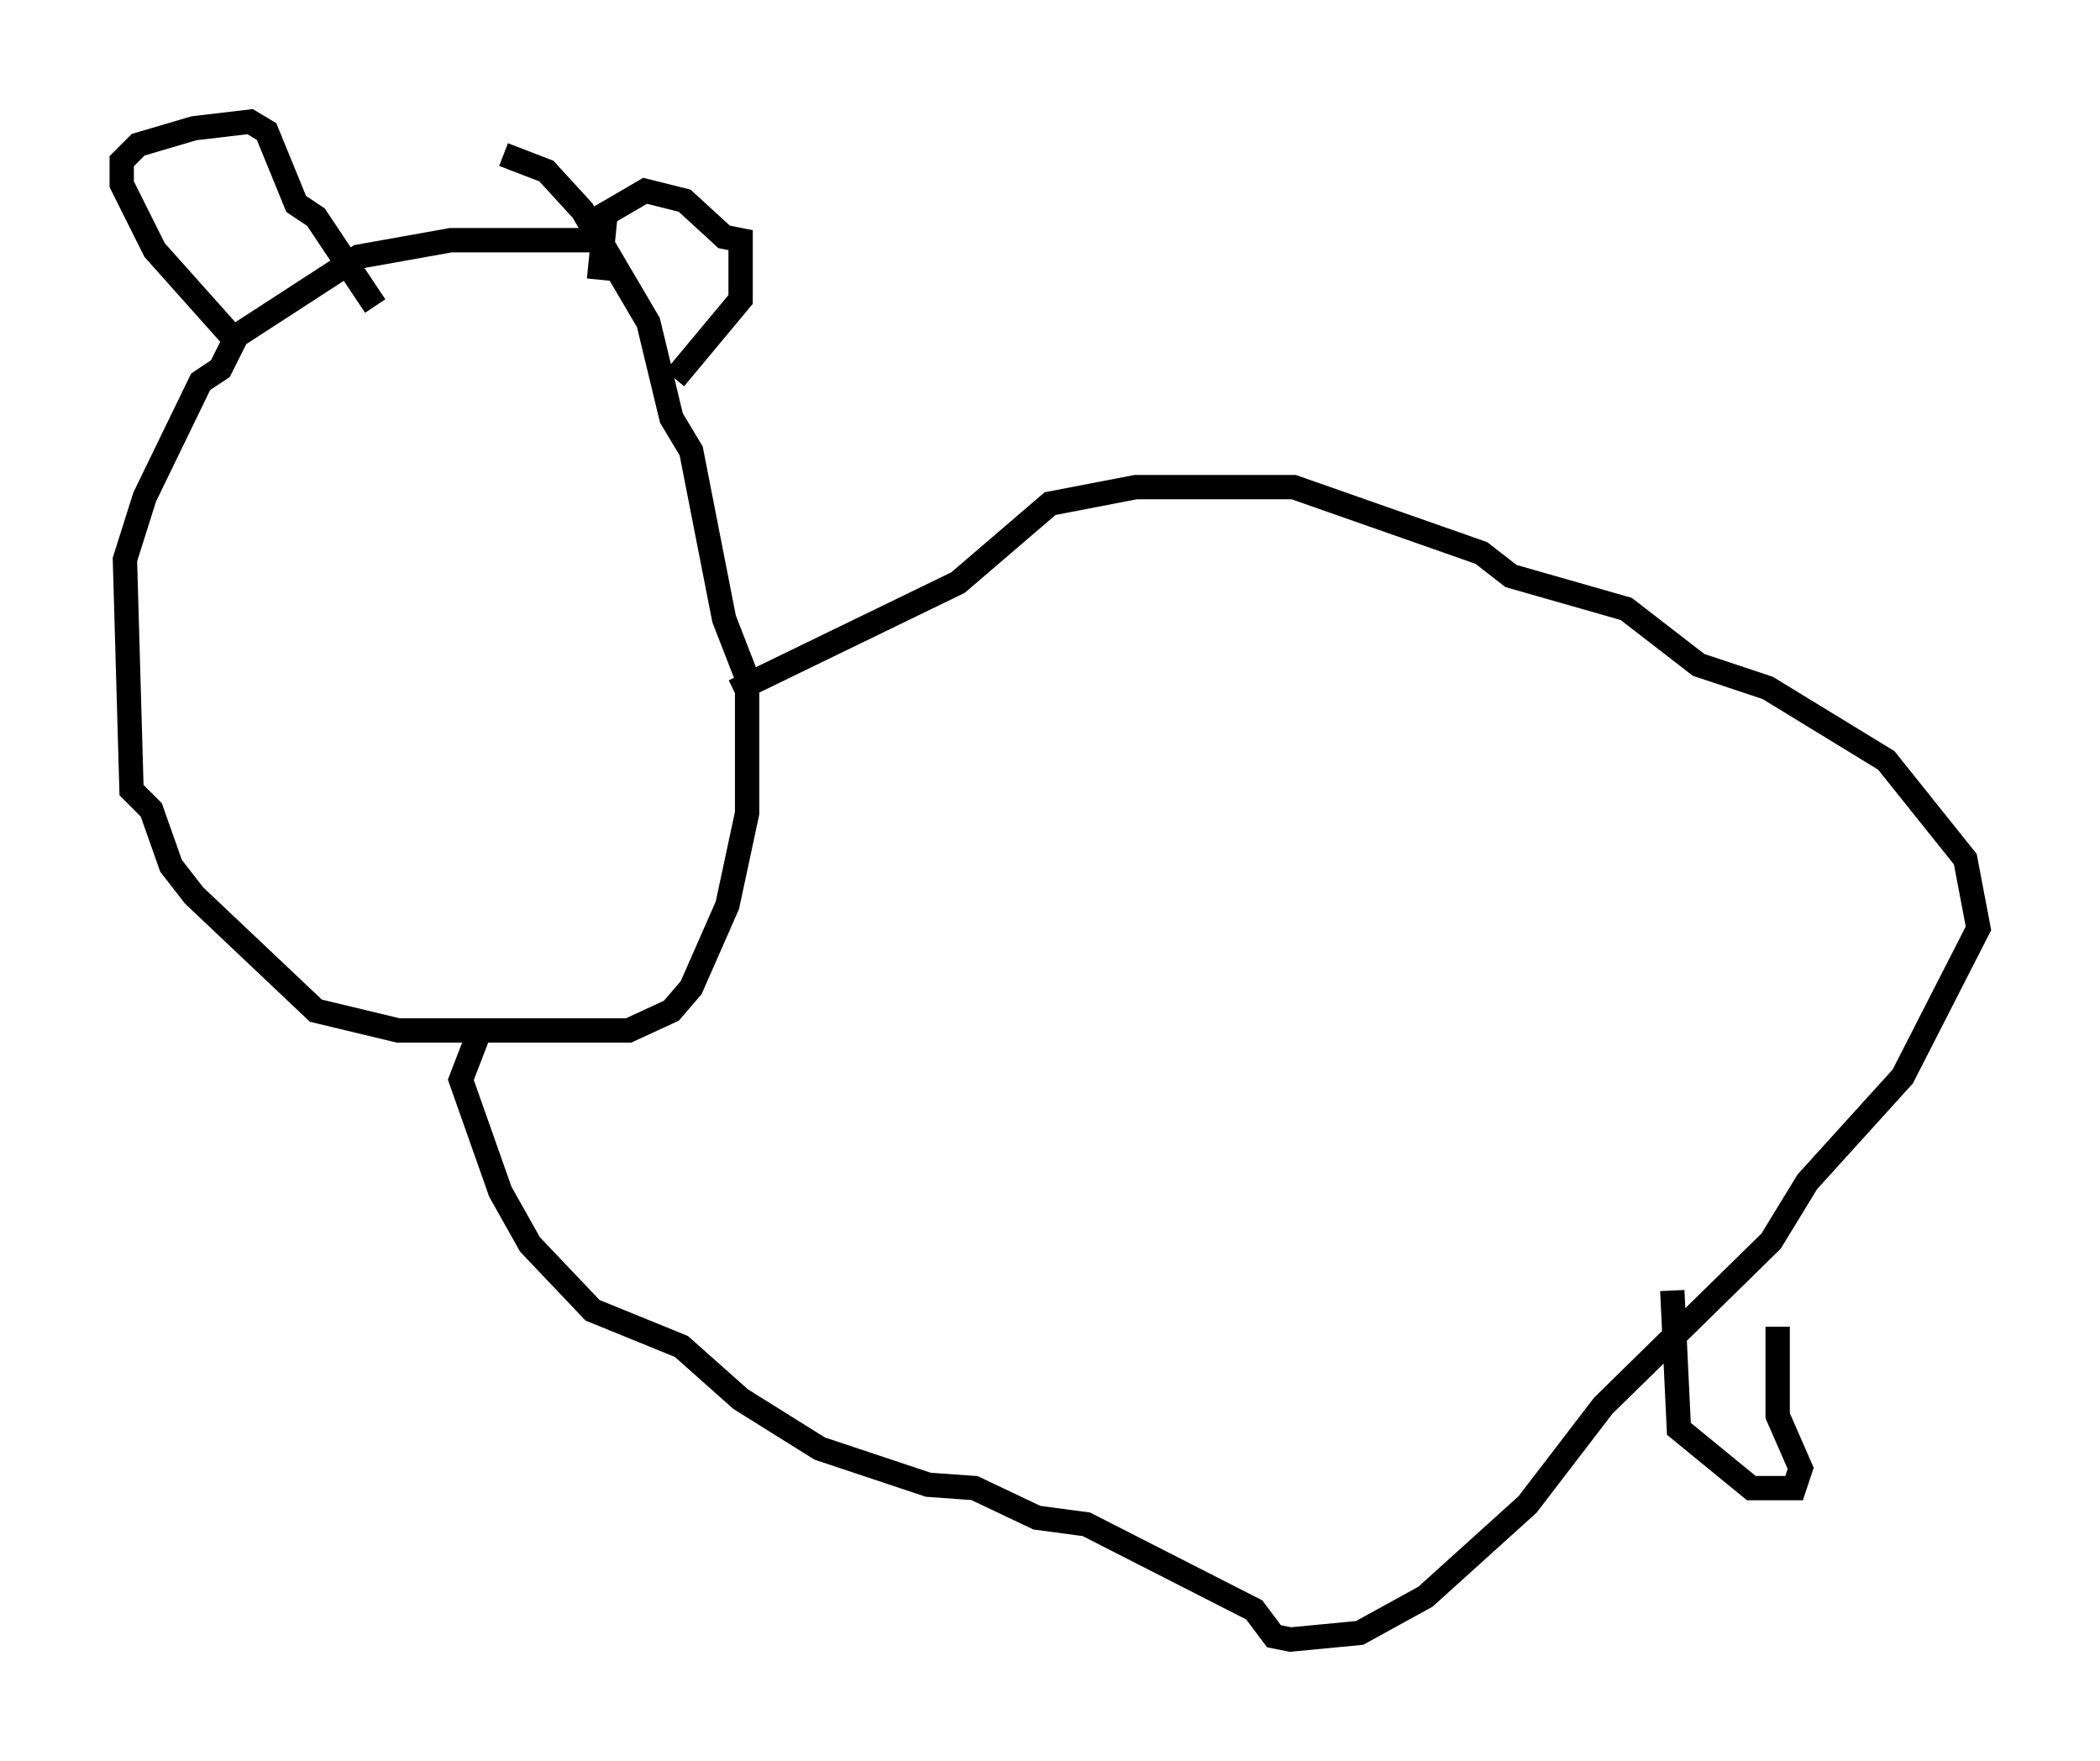 <?xml version="1.0" encoding="utf-8" ?>
<svg baseProfile="full" height="72.381" version="1.1" width="86.319" xmlns="http://www.w3.org/2000/svg" xmlns:ev="http://www.w3.org/2001/xml-events" xmlns:xlink="http://www.w3.org/1999/xlink"><defs /><rect fill="white" height="72.381" width="86.319" x="0" y="0" /><path d="M25.974, 10.277 m-1.353, -0.406 l-6.089, 0.0 -3.789, 0.677 l-5.007, 3.248 -0.677, 1.353 l-0.812, 0.541 -2.3, 4.736 l-0.812, 2.571 0.271, 9.472 l0.812, 0.812 0.812, 2.3 l0.947, 1.218 5.007, 4.736 l3.383, 0.812 9.472, 0.0 l1.759, -0.812 0.812, -0.947 l1.488, -3.383 0.812, -3.789 l0.0, -5.548 -0.947, -2.436 l-1.353, -6.901 -0.812, -1.353 l-0.947, -3.924 -2.706, -4.601 l-1.488, -1.624 -1.759, -0.677 m3.924, 5.142 l0.271, -2.706 1.624, -0.947 l1.624, 0.406 1.624, 1.488 l0.677, 0.135 0.0, 2.436 l-2.706, 3.248 m-17.997, -1.488 l-3.383, -3.789 -1.353, -2.706 l0.0, -0.947 0.677, -0.677 l2.3, -0.677 2.3, -0.271 l0.677, 0.406 1.218, 2.977 l0.812, 0.541 2.436, 3.654 m14.75, 15.832 l9.202, -4.465 3.789, -3.248 l3.518, -0.677 6.495, 0.0 l7.713, 2.706 1.218, 0.947 l4.736, 1.353 2.977, 2.3 l2.842, 0.947 4.871, 2.977 l3.248, 4.059 0.541, 2.842 l-3.112, 6.089 -3.924, 4.33 l-1.488, 2.436 -6.901, 6.766 l-3.112, 4.059 -4.195, 3.789 l-2.706, 1.488 -2.842, 0.271 l-0.677, -0.135 -0.812, -1.083 l-6.901, -3.518 -2.03, -0.271 l-2.571, -1.218 -1.894, -0.135 l-4.465, -1.488 -3.248, -2.03 l-2.436, -2.165 -3.654, -1.488 l-2.571, -2.706 -1.218, -2.165 l-1.624, -4.601 0.677, -1.759 m53.45, 11.908 l0.0, 3.654 0.947, 2.165 l-0.271, 0.812 -1.759, 0.0 l-2.977, -2.436 -0.271, -5.683 " fill="none" stroke="black" stroke-width="1" /></svg>